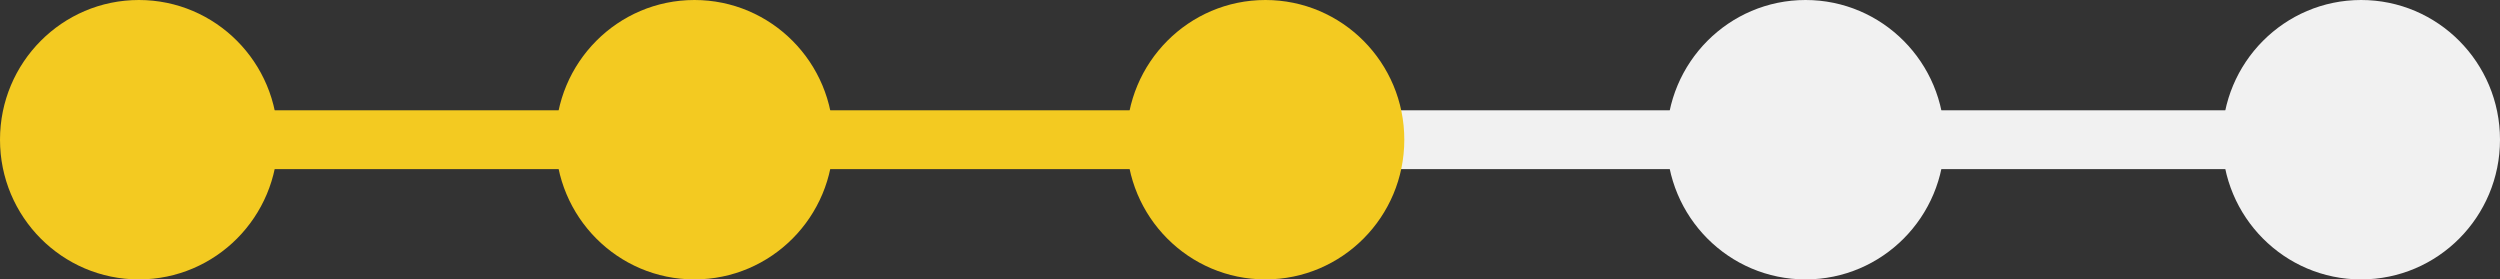 <?xml version="1.0" encoding="UTF-8"?>
<svg width="170px" height="19px" viewBox="0 0 170 19" version="1.1" xmlns="http://www.w3.org/2000/svg" xmlns:xlink="http://www.w3.org/1999/xlink">
    <rect x="0" y="0" width="170" height="19" fill="#333333" stroke="none"/>
    <!-- Generator: Sketch 50.2 (55047) - http://www.bohemiancoding.com/sketch -->
    <title>status/3</title>
    <desc>Created with Sketch.</desc>
    <defs></defs>
    <g id="status/3" stroke="none" stroke-width="1" fill="none" fill-rule="evenodd">
        <path d="M19,9.5 L83.002,9.5" id="Line" stroke="#F3CA21" stroke-width="4" stroke-linecap="square"></path>
        <path d="M95,9.5 L159.002,9.5" id="Line-Copy" stroke="#F1F1F1" stroke-width="4" stroke-linecap="square"></path>
        <ellipse id="Oval-Copy-2" fill="#F3CA21" cx="47.222" cy="9.5" rx="9.444" ry="9.5"></ellipse>
        <ellipse id="Oval-Copy-3" fill="#F3CA21" cx="86.049" cy="9.5" rx="9.444" ry="9.5"></ellipse>
        <ellipse id="Oval-Copy-4" fill="#F1F1F1" cx="122.778" cy="9.5" rx="9.444" ry="9.5"></ellipse>
        <ellipse id="Oval-Copy-5" fill="#F1F1F1" cx="160.556" cy="9.5" rx="9.444" ry="9.5"></ellipse>
        <ellipse id="Oval-Copy" fill="#F3CA21" cx="9.444" cy="9.5" rx="9.444" ry="9.5"></ellipse>
    </g>
</svg>